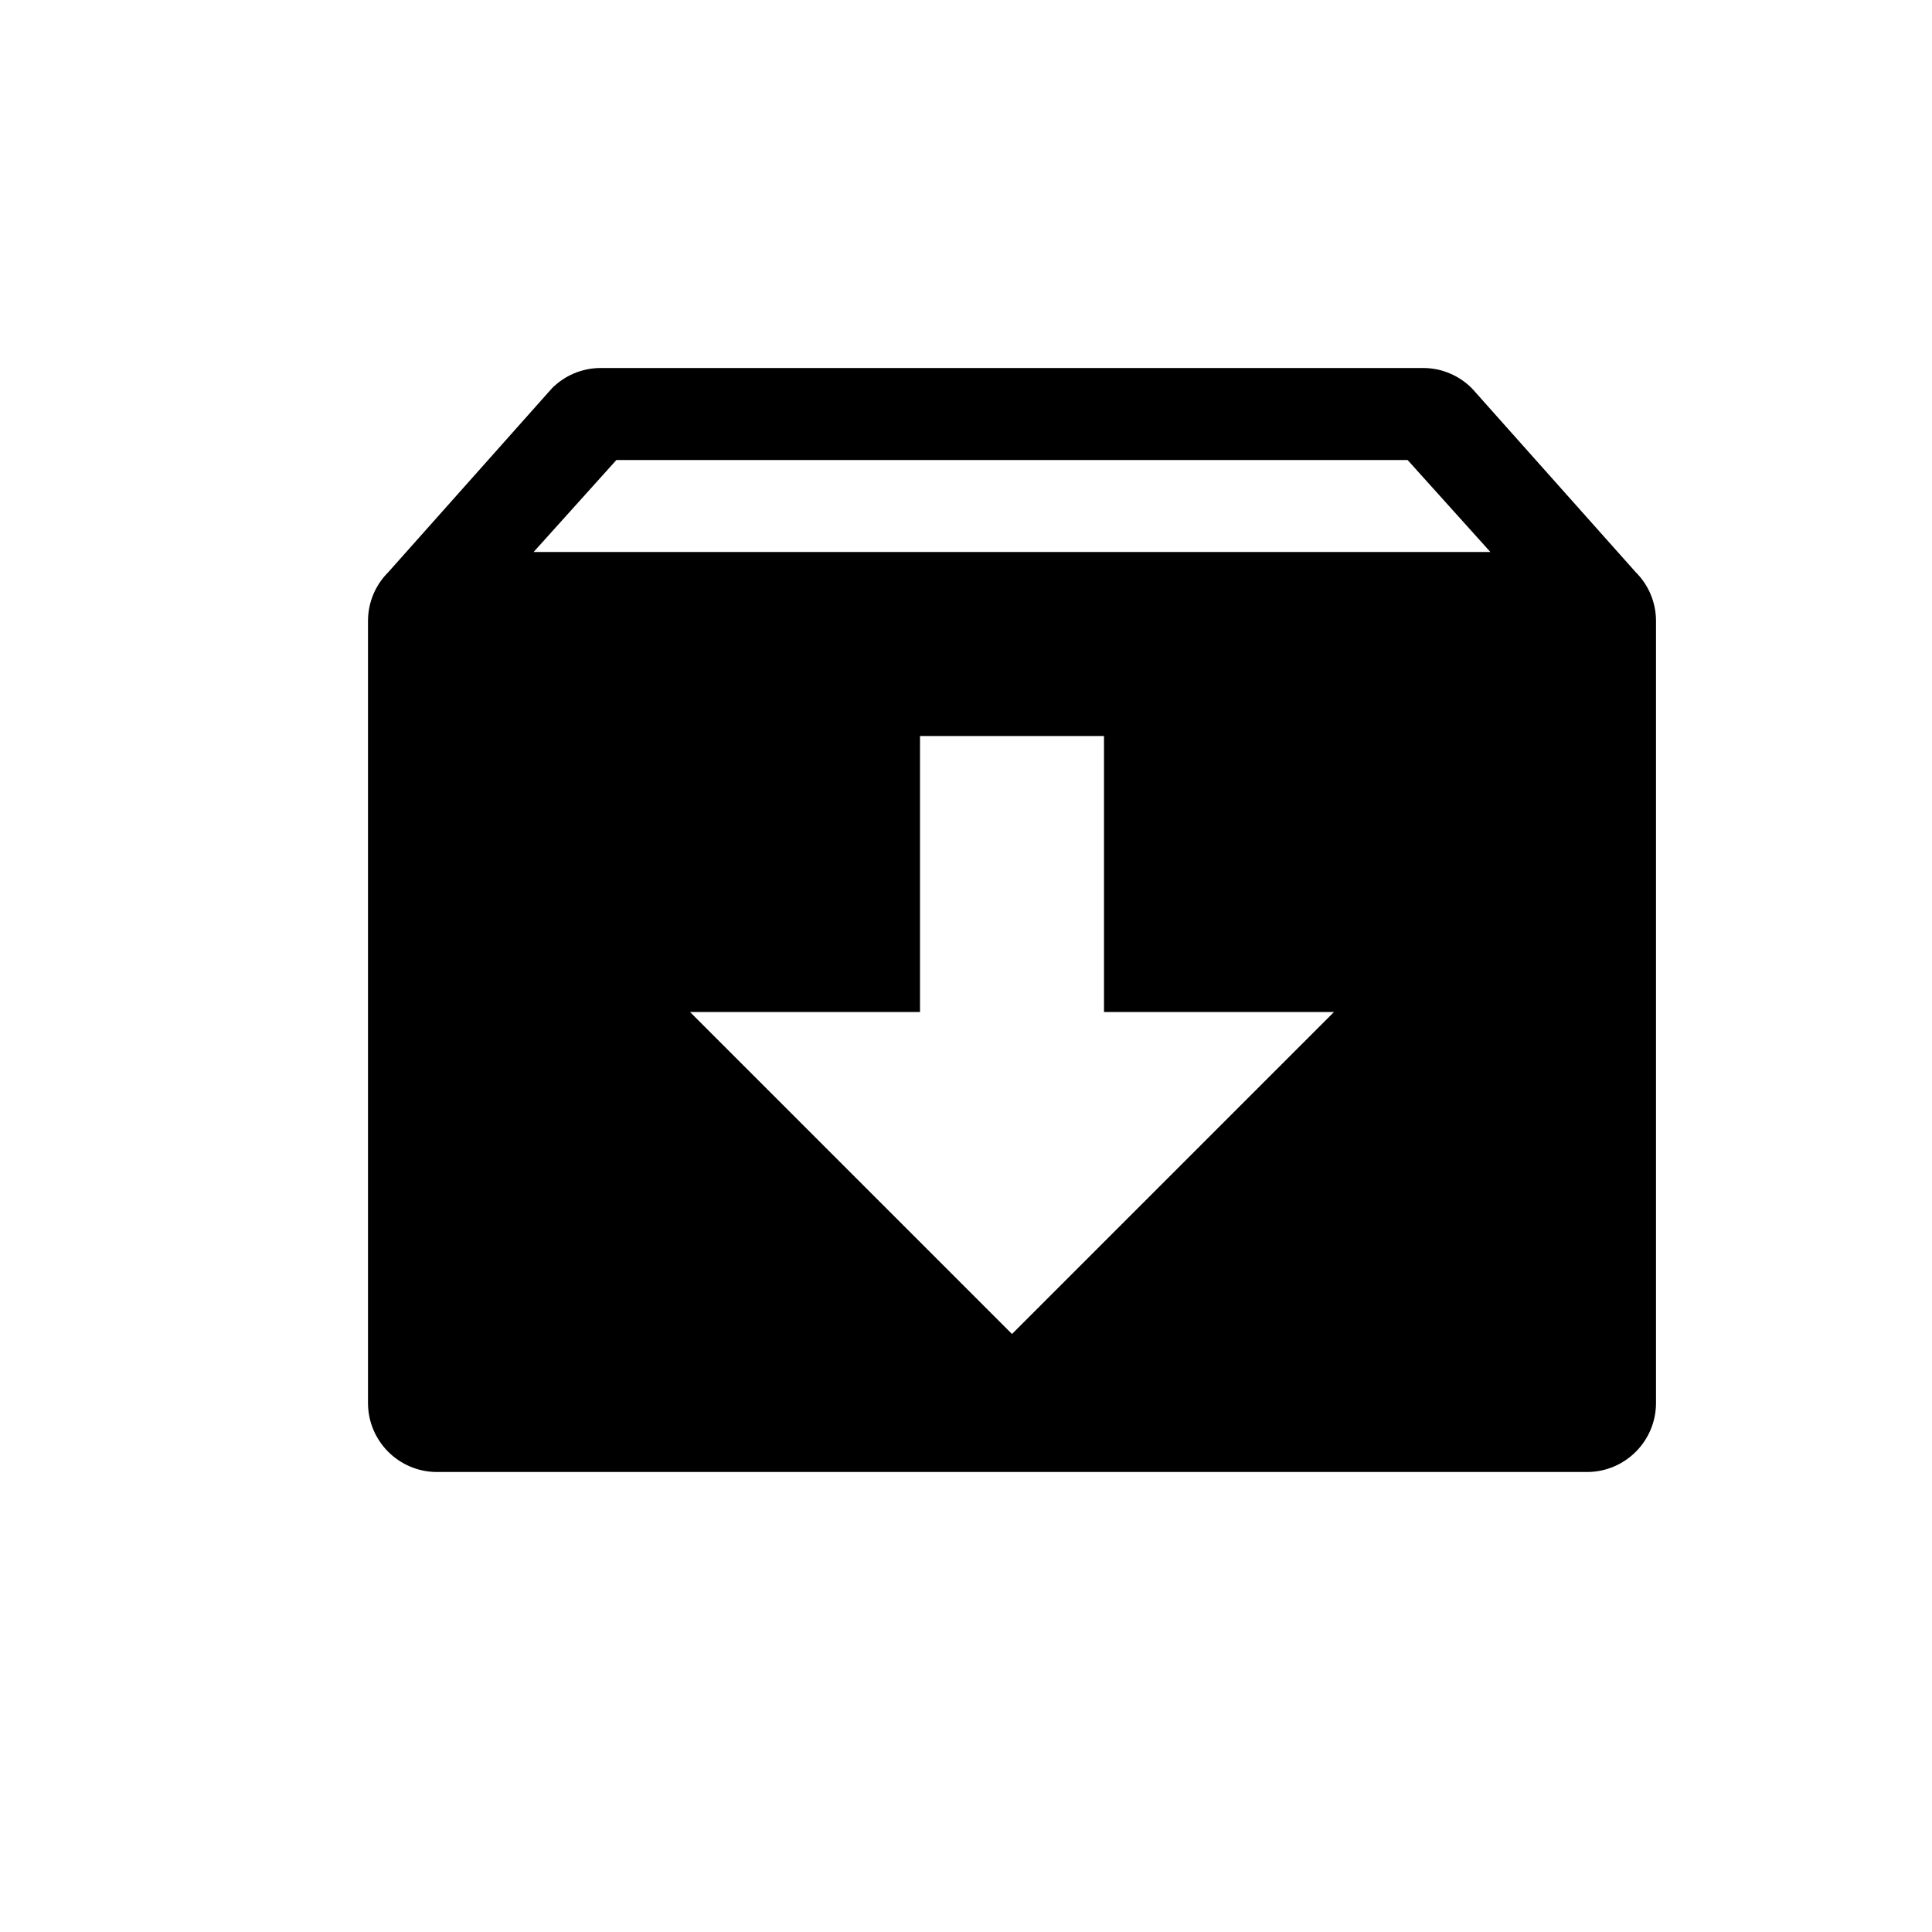 <?xml version="1.0" encoding="utf-8"?>
<!-- Generator: Adobe Illustrator 15.0.0, SVG Export Plug-In  -->
<!DOCTYPE svg PUBLIC "-//W3C//DTD SVG 1.1//EN" "http://www.w3.org/Graphics/SVG/1.1/DTD/svg11.dtd">
<svg version="1.1"
	 xmlns="http://www.w3.org/2000/svg" xmlns:xlink="http://www.w3.org/1999/xlink" xmlns:a="http://ns.adobe.com/AdobeSVGViewerExtensions/3.0/"
	 x="0px" y="0px" width="21px" height="21px" viewBox="0 0 21 21" overflow="visible" enable-background="new 0 0 21 21"
	 xml:space="preserve">
<defs>
</defs>
<path d="M17.78,6.22L16,4.222C15.864,4.085,15.676,4,15.468,4H6.53C6.323,4,6.136,4.084,6,4.22l-1.78,2C4.084,6.355,4,6.543,4,6.75
	v8.5C4,15.664,4.336,16,4.75,16h12.5c0.414,0,0.75-0.336,0.75-0.75v-8.5C18,6.543,17.916,6.355,17.78,6.22z M6.7,5h8.6l0.9,1H5.8
	L6.7,5z M11,14.5L7.5,11H10V8h2v3h2.5L11,14.5z"/>
<rect opacity="0" fill="#4387FD" width="21" height="21"/>
</svg>
